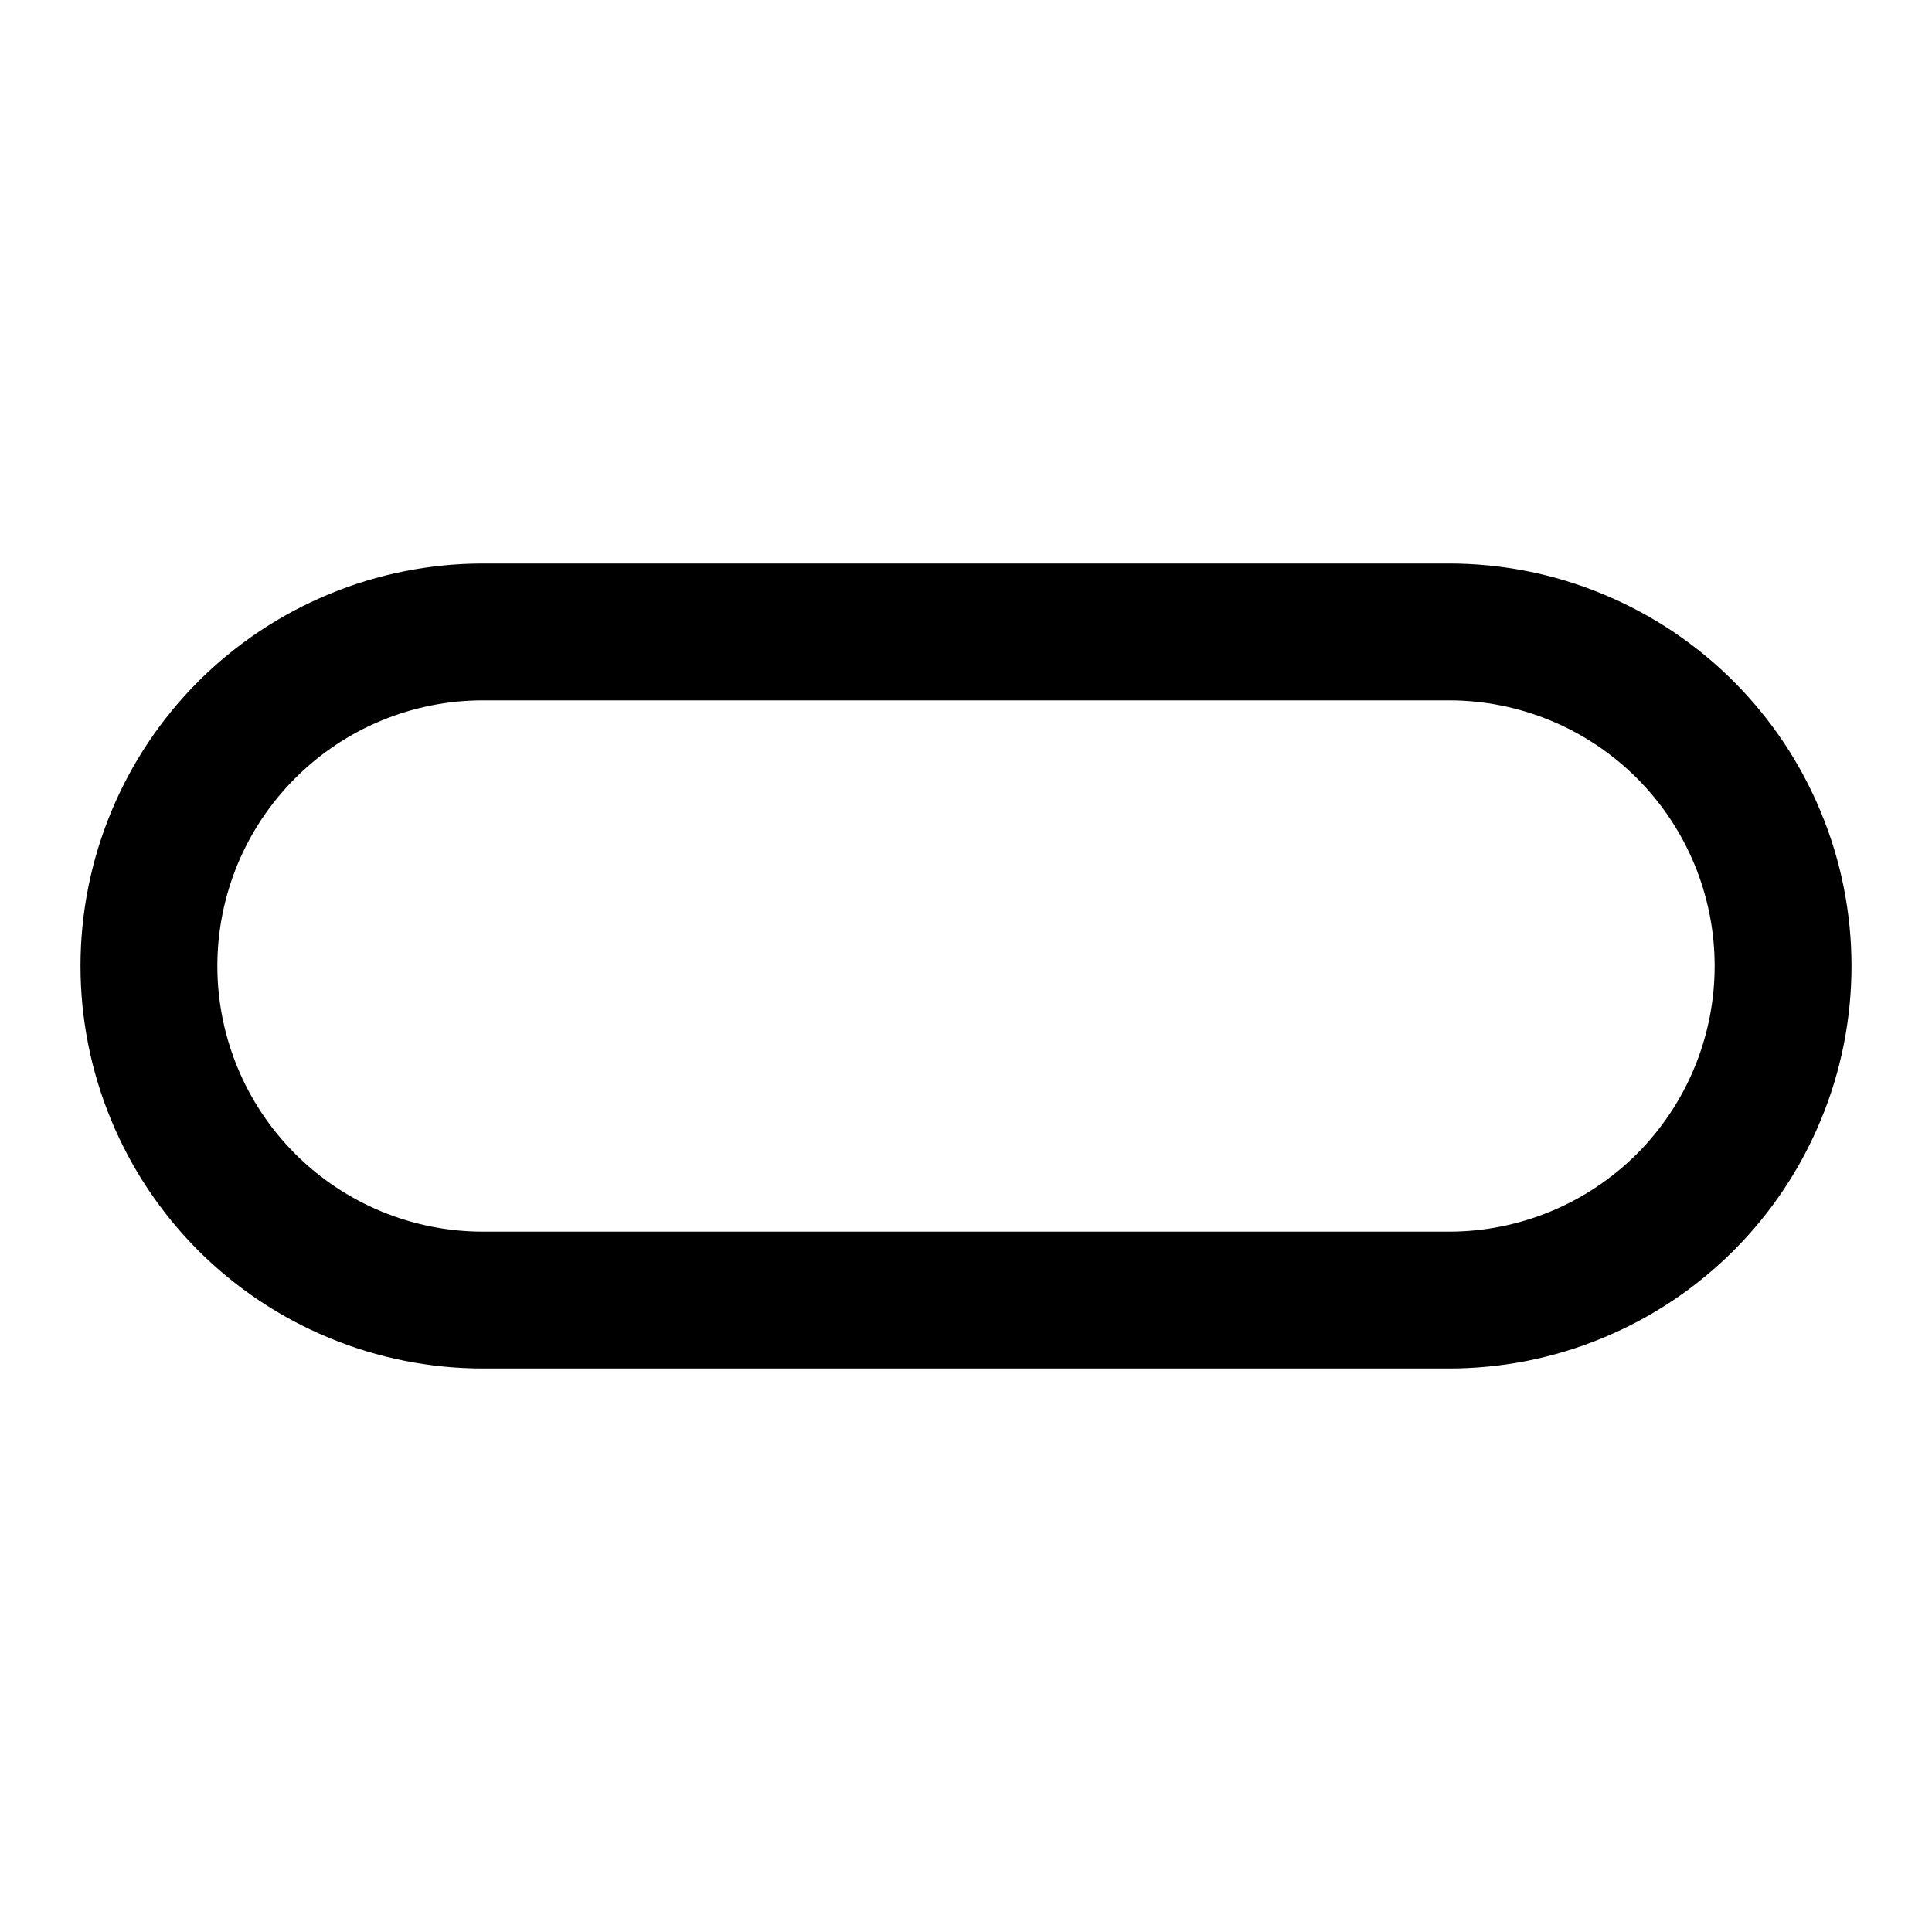 <svg width="24" height="24" viewBox="0 0 24 24" fill="none" xmlns="http://www.w3.org/2000/svg">
<path d="M18 8.7C18.875 8.7 19.715 9.048 20.334 9.667C20.952 10.285 21.3 11.125 21.3 12C21.3 12.875 20.952 13.715 20.334 14.334C19.715 14.952 18.875 15.3 18 15.3H6C5.125 15.3 4.285 14.952 3.667 14.334C3.048 13.715 2.7 12.875 2.7 12C2.7 11.125 3.048 10.285 3.667 9.667C4.285 9.048 5.125 8.7 6 8.7H18ZM18 7H6C5.343 7 4.693 7.129 4.087 7.381C3.48 7.632 2.929 8 2.464 8.464C1.527 9.402 1 10.674 1 12C1 13.326 1.527 14.598 2.464 15.536C2.929 16 3.48 16.368 4.087 16.619C4.693 16.871 5.343 17 6 17H18C18.657 17 19.307 16.871 19.913 16.619C20.52 16.368 21.071 16 21.535 15.536C22 15.071 22.368 14.52 22.619 13.913C22.871 13.307 23 12.657 23 12C23 11.343 22.871 10.693 22.619 10.087C22.368 9.48 22 8.929 21.535 8.464C21.071 8 20.52 7.632 19.913 7.381C19.307 7.129 18.657 7 18 7Z" fill="black"/>
</svg>
